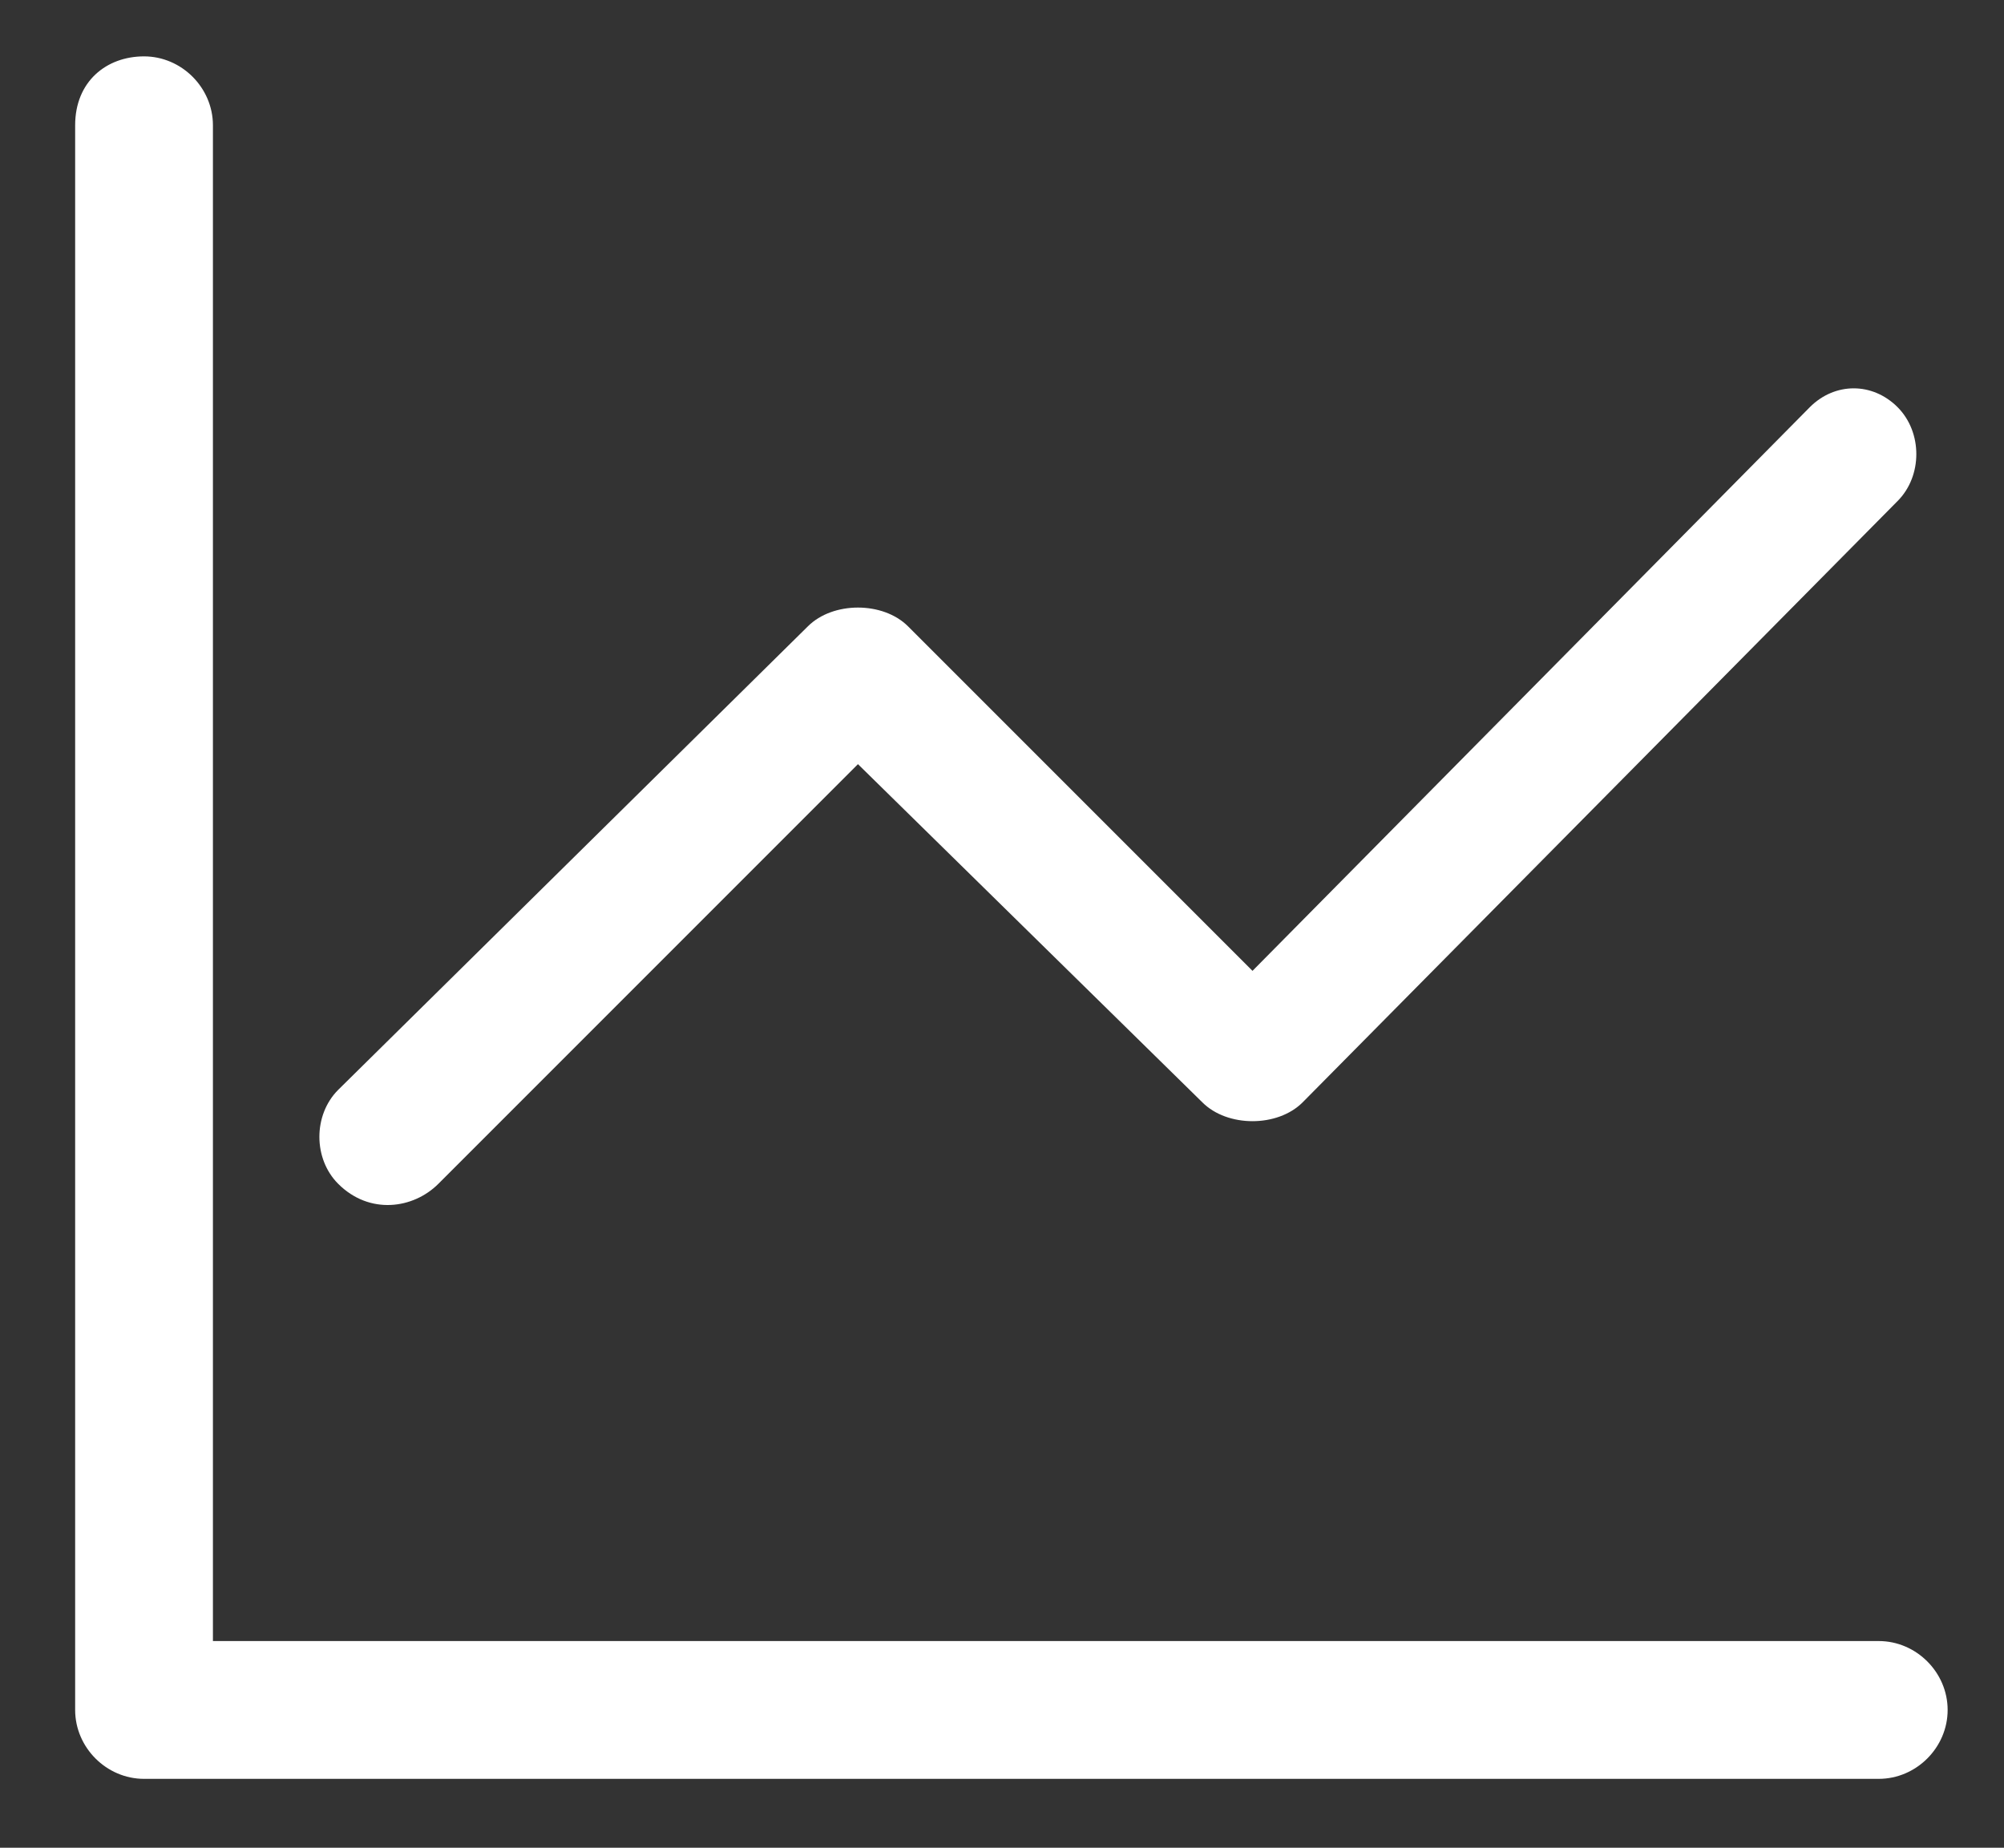 <?xml version="1.0" encoding="utf-8"?>
<!-- Generator: Adobe Illustrator 24.0.0, SVG Export Plug-In . SVG Version: 6.00 Build 0)  -->
<svg version="1.1" id="图层_1" xmlns="http://www.w3.org/2000/svg" xmlns:xlink="http://www.w3.org/1999/xlink" x="0px" y="0px"
	 viewBox="0 0 32 29.5" style="enable-background:new 0 0 32 29.5;" xml:space="preserve">
<rect x="0" y="0" width="32" height="29.5" fill="#333333" stroke="none"/>
<style type="text/css">
	.st0{fill:#FFFFFF;}
</style>
<path class="st0" d="M30,26.2H3.4V2c0-0.6-0.5-1.1-1.1-1.1S1.2,1.3,1.2,2v25.3c0,0.6,0.5,1.1,1.1,1.1H30c0.6,0,1.1-0.5,1.1-1.1
	C31.1,26.7,30.6,26.2,30,26.2C30,26.2,30,26.2,30,26.2z"/>
<path class="st0" d="M7,18.9l6.7-6.7l5.5,5.4c0.2,0.2,0.5,0.3,0.8,0.3c0.3,0,0.6-0.1,0.8-0.3l9.5-9.6c0.4-0.4,0.4-1.1,0-1.5
	c-0.4-0.4-1-0.4-1.4,0L20,15.5L14.5,10c-0.2-0.2-0.5-0.3-0.8-0.3c-0.3,0-0.6,0.1-0.8,0.3l-7.5,7.4c-0.4,0.4-0.4,1.1,0,1.5
	c0,0,0,0,0,0C5.9,19.4,6.6,19.3,7,18.9z"/>
</svg>
